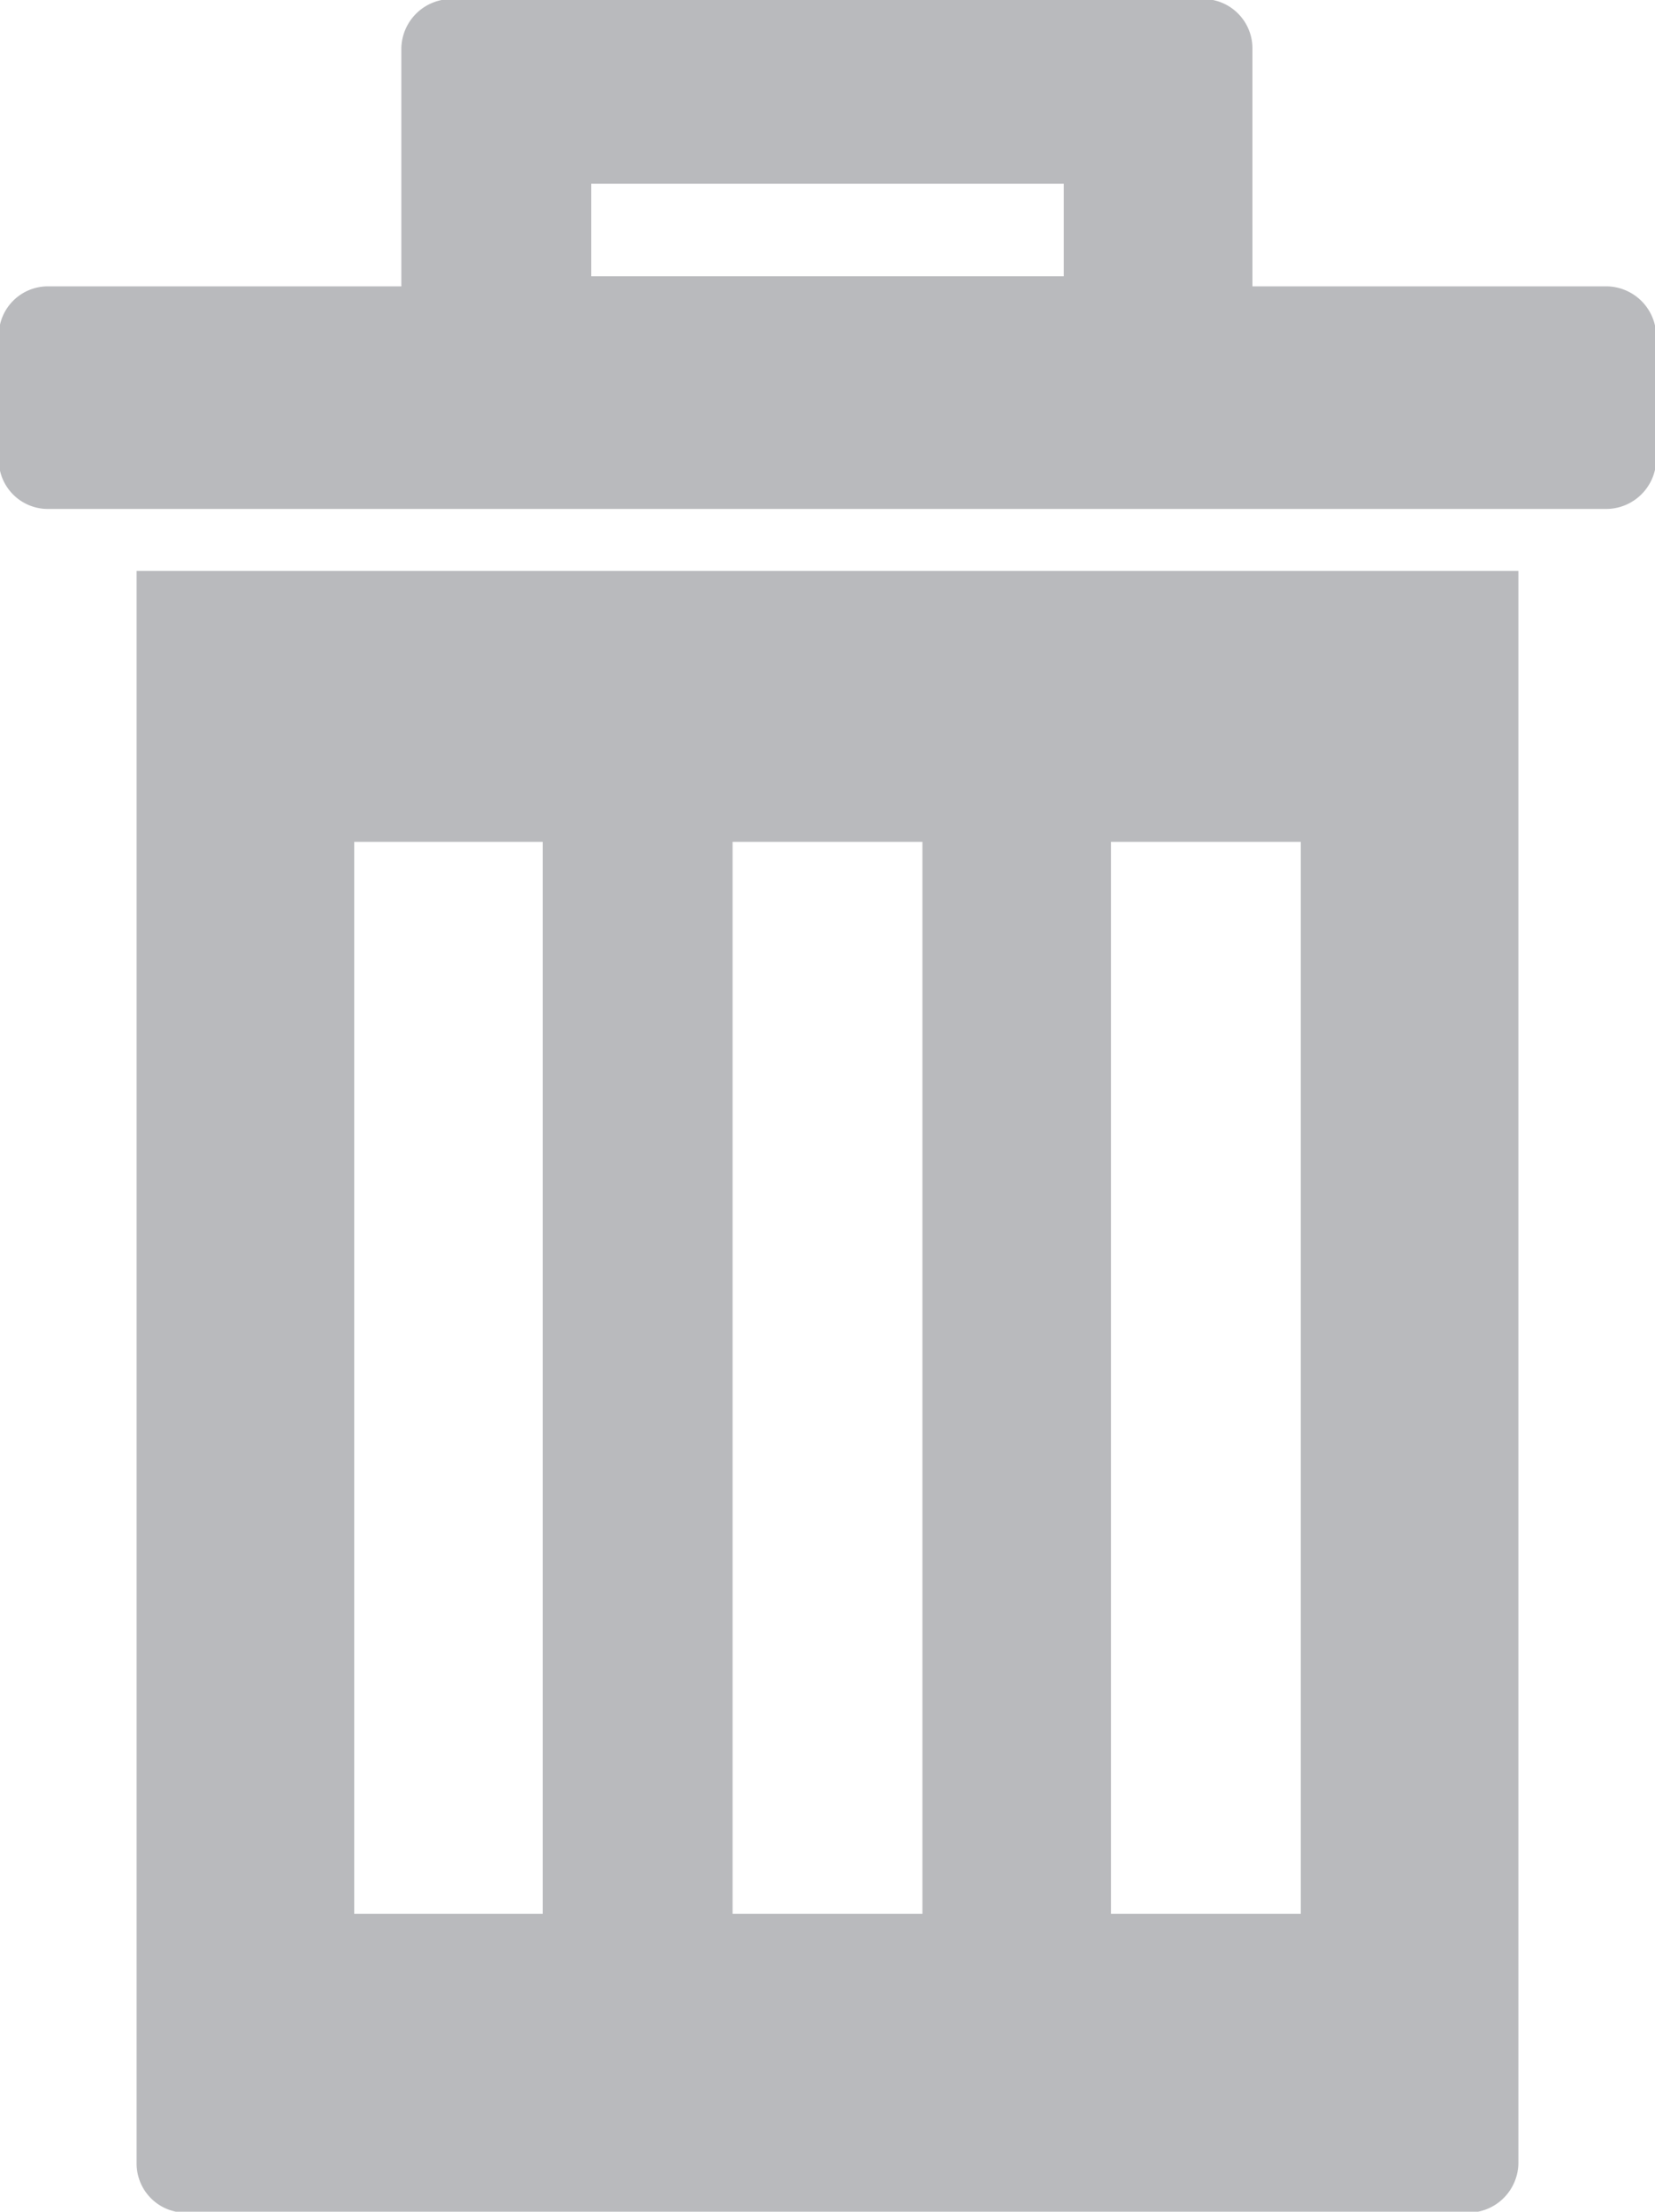 <svg xmlns="http://www.w3.org/2000/svg" width="13.69" height="18.282" viewBox="0 0 13.69 18.282">
  <defs>
    <style>
      .cls-1 {
        fill: #b9babd;
        fill-rule: evenodd;
      }
    </style>
  </defs>
  <path id="Forma_1" data-name="Forma 1" class="cls-1" d="M2786.35,640.665a0.406,0.406,0,0,0,.41.406h10.6a0.415,0.415,0,0,0,.42-0.406V627.5h-11.43v13.166h0Zm8.06-10.925h1.57V638.6h-1.57V629.74Zm-3.13,0h1.57V638.6h-1.57V629.74Zm-3.13,0h1.56V638.6h-1.56V629.74Zm7.43-5.1v-1.461a0.408,0.408,0,0,0-.42-0.406h-6.2a0.415,0.415,0,0,0-.42.406v1.969h-2.92a0.406,0.406,0,0,0-.41.406v1.028a0.406,0.406,0,0,0,.41.406h12.88a0.415,0.415,0,0,0,.42-0.406v-1.028a0.415,0.415,0,0,0-.42-0.406h-2.92v-0.508Zm-1.56.425h-3.91V624.3h3.91v0.768Z" transform="translate(-2785.22 -622.781)"/>
</svg>
